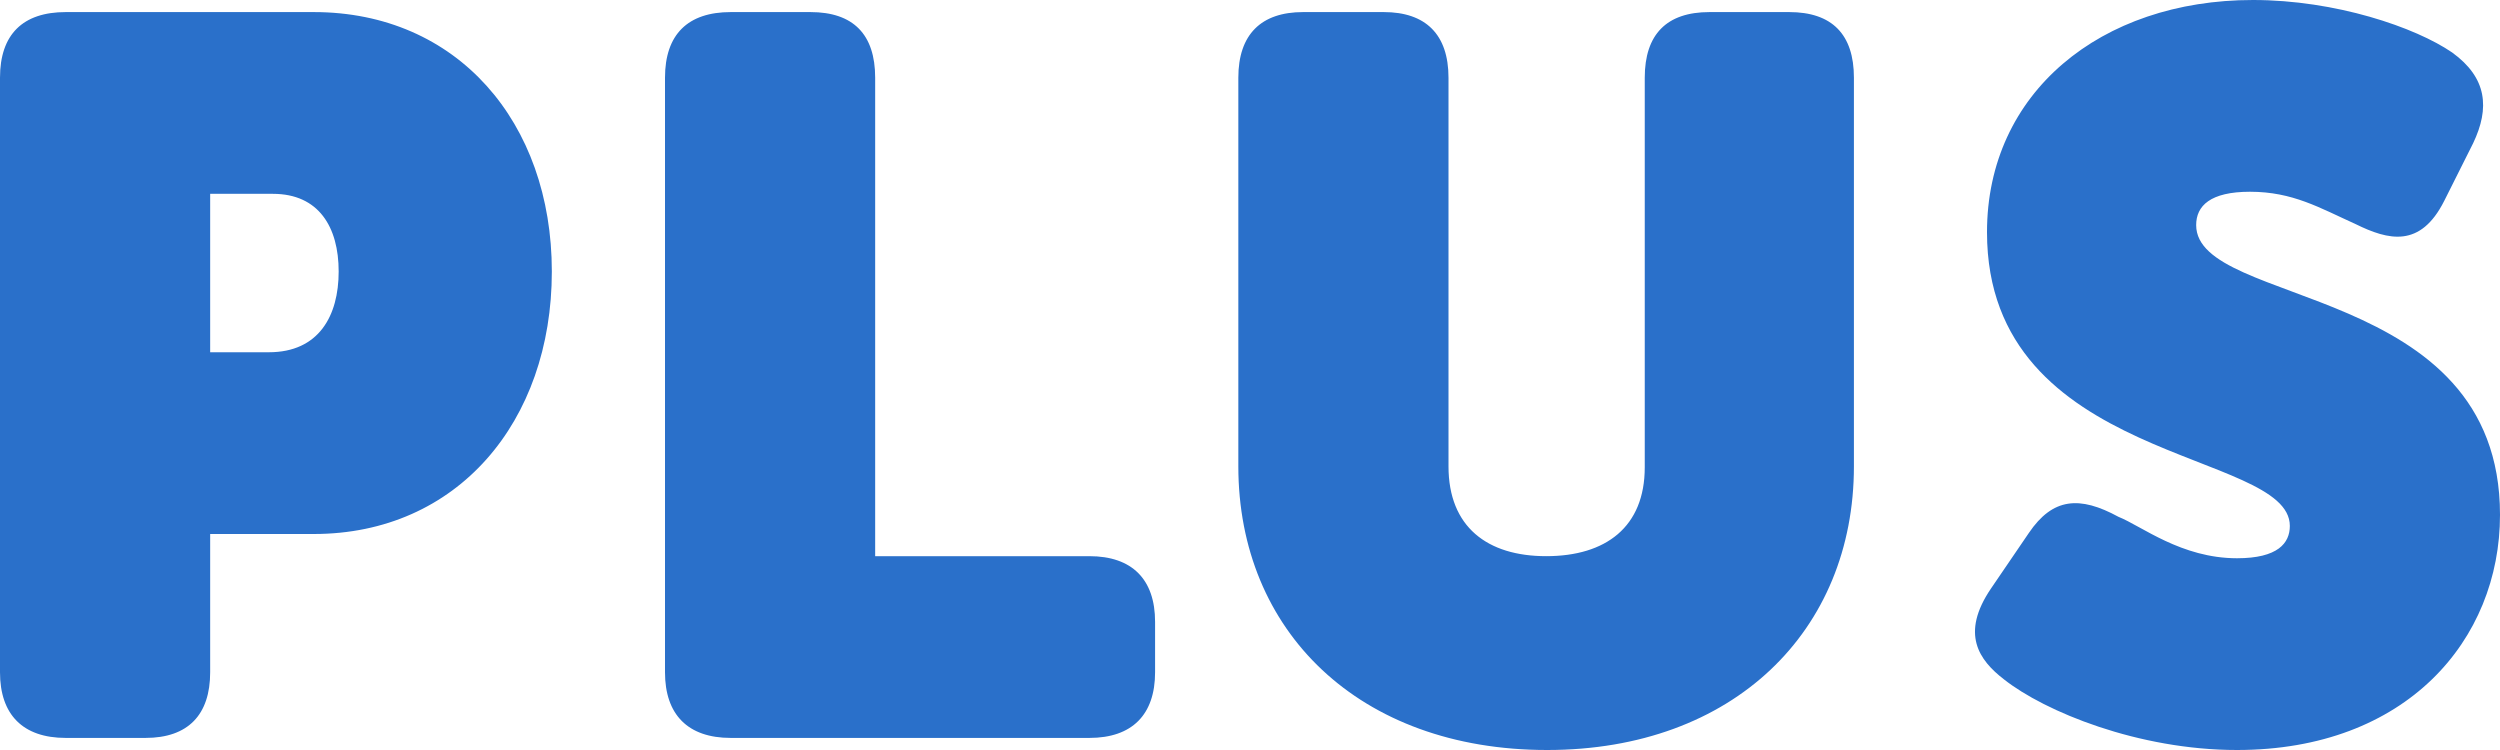<?xml version="1.0" encoding="UTF-8"?><svg width="30px" height="9px" viewBox="0 0 30 9" version="1.1" xmlns="http://www.w3.org/2000/svg" xmlns:xlink="http://www.w3.org/1999/xlink"><title>plus-logo-3</title><desc>Created with Sketch.</desc><defs/><g id="Page-1" stroke="none" stroke-width="1" fill="none" fill-rule="evenodd"><g id="plus-logo-3" fill="#2A70CA"><path d="M0,8.067 C0,8.576 0.275,8.855 0.789,8.855 L1.745,8.855 C2.259,8.855 2.522,8.576 2.522,8.067 L2.522,6.408 L3.765,6.408 C5.486,6.408 6.622,5.063 6.622,3.258 C6.622,1.466 5.486,0.145 3.765,0.145 L0.789,0.145 C0.275,0.145 0,0.412 0,0.933 L0,8.067 Z M2.522,4.227 L2.522,2.326 L3.275,2.326 C3.825,2.326 4.064,2.725 4.064,3.258 C4.064,3.791 3.825,4.227 3.227,4.227 L2.522,4.227 Z M7.98,8.067 C7.98,8.576 8.255,8.855 8.769,8.855 L13.072,8.855 C13.586,8.855 13.861,8.576 13.861,8.067 L13.861,7.462 C13.861,6.953 13.586,6.674 13.072,6.674 L10.502,6.674 L10.502,0.933 C10.502,0.412 10.239,0.145 9.725,0.145 L8.769,0.145 C8.255,0.145 7.98,0.412 7.98,0.933 L7.98,8.067 Z M14.86,5.596 C14.86,7.571 16.307,9 18.566,9 C20.801,9 22.247,7.571 22.247,5.596 L22.247,0.933 C22.247,0.412 21.984,0.145 21.47,0.145 L20.514,0.145 C20,0.145 19.737,0.412 19.737,0.933 L19.737,5.608 C19.737,6.323 19.271,6.674 18.554,6.674 C17.848,6.674 17.382,6.323 17.382,5.596 L17.382,0.933 C17.382,0.412 17.107,0.145 16.605,0.145 L15.637,0.145 C15.135,0.145 14.86,0.412 14.86,0.933 L14.86,5.596 Z M24.047,8.152 C24.538,8.54 25.661,9 26.844,9 C28.876,9 30,7.68 30,6.178 C30,3.38 26.354,3.694 26.354,2.701 C26.354,2.471 26.522,2.301 27,2.301 C27.514,2.301 27.837,2.495 28.267,2.689 C28.661,2.883 29.044,2.98 29.331,2.41 L29.677,1.72 C29.88,1.296 29.845,0.933 29.426,0.63 C28.984,0.327 28.028,0 27.036,0 C25.207,0 23.844,1.114 23.844,2.786 C23.844,5.572 27.478,5.39 27.478,6.311 C27.478,6.517 27.335,6.699 26.844,6.699 C26.175,6.699 25.697,6.311 25.422,6.202 C24.956,5.948 24.633,5.972 24.346,6.396 L23.892,7.062 C23.522,7.607 23.749,7.922 24.047,8.152 Z" id="plus"/></g></g></svg>